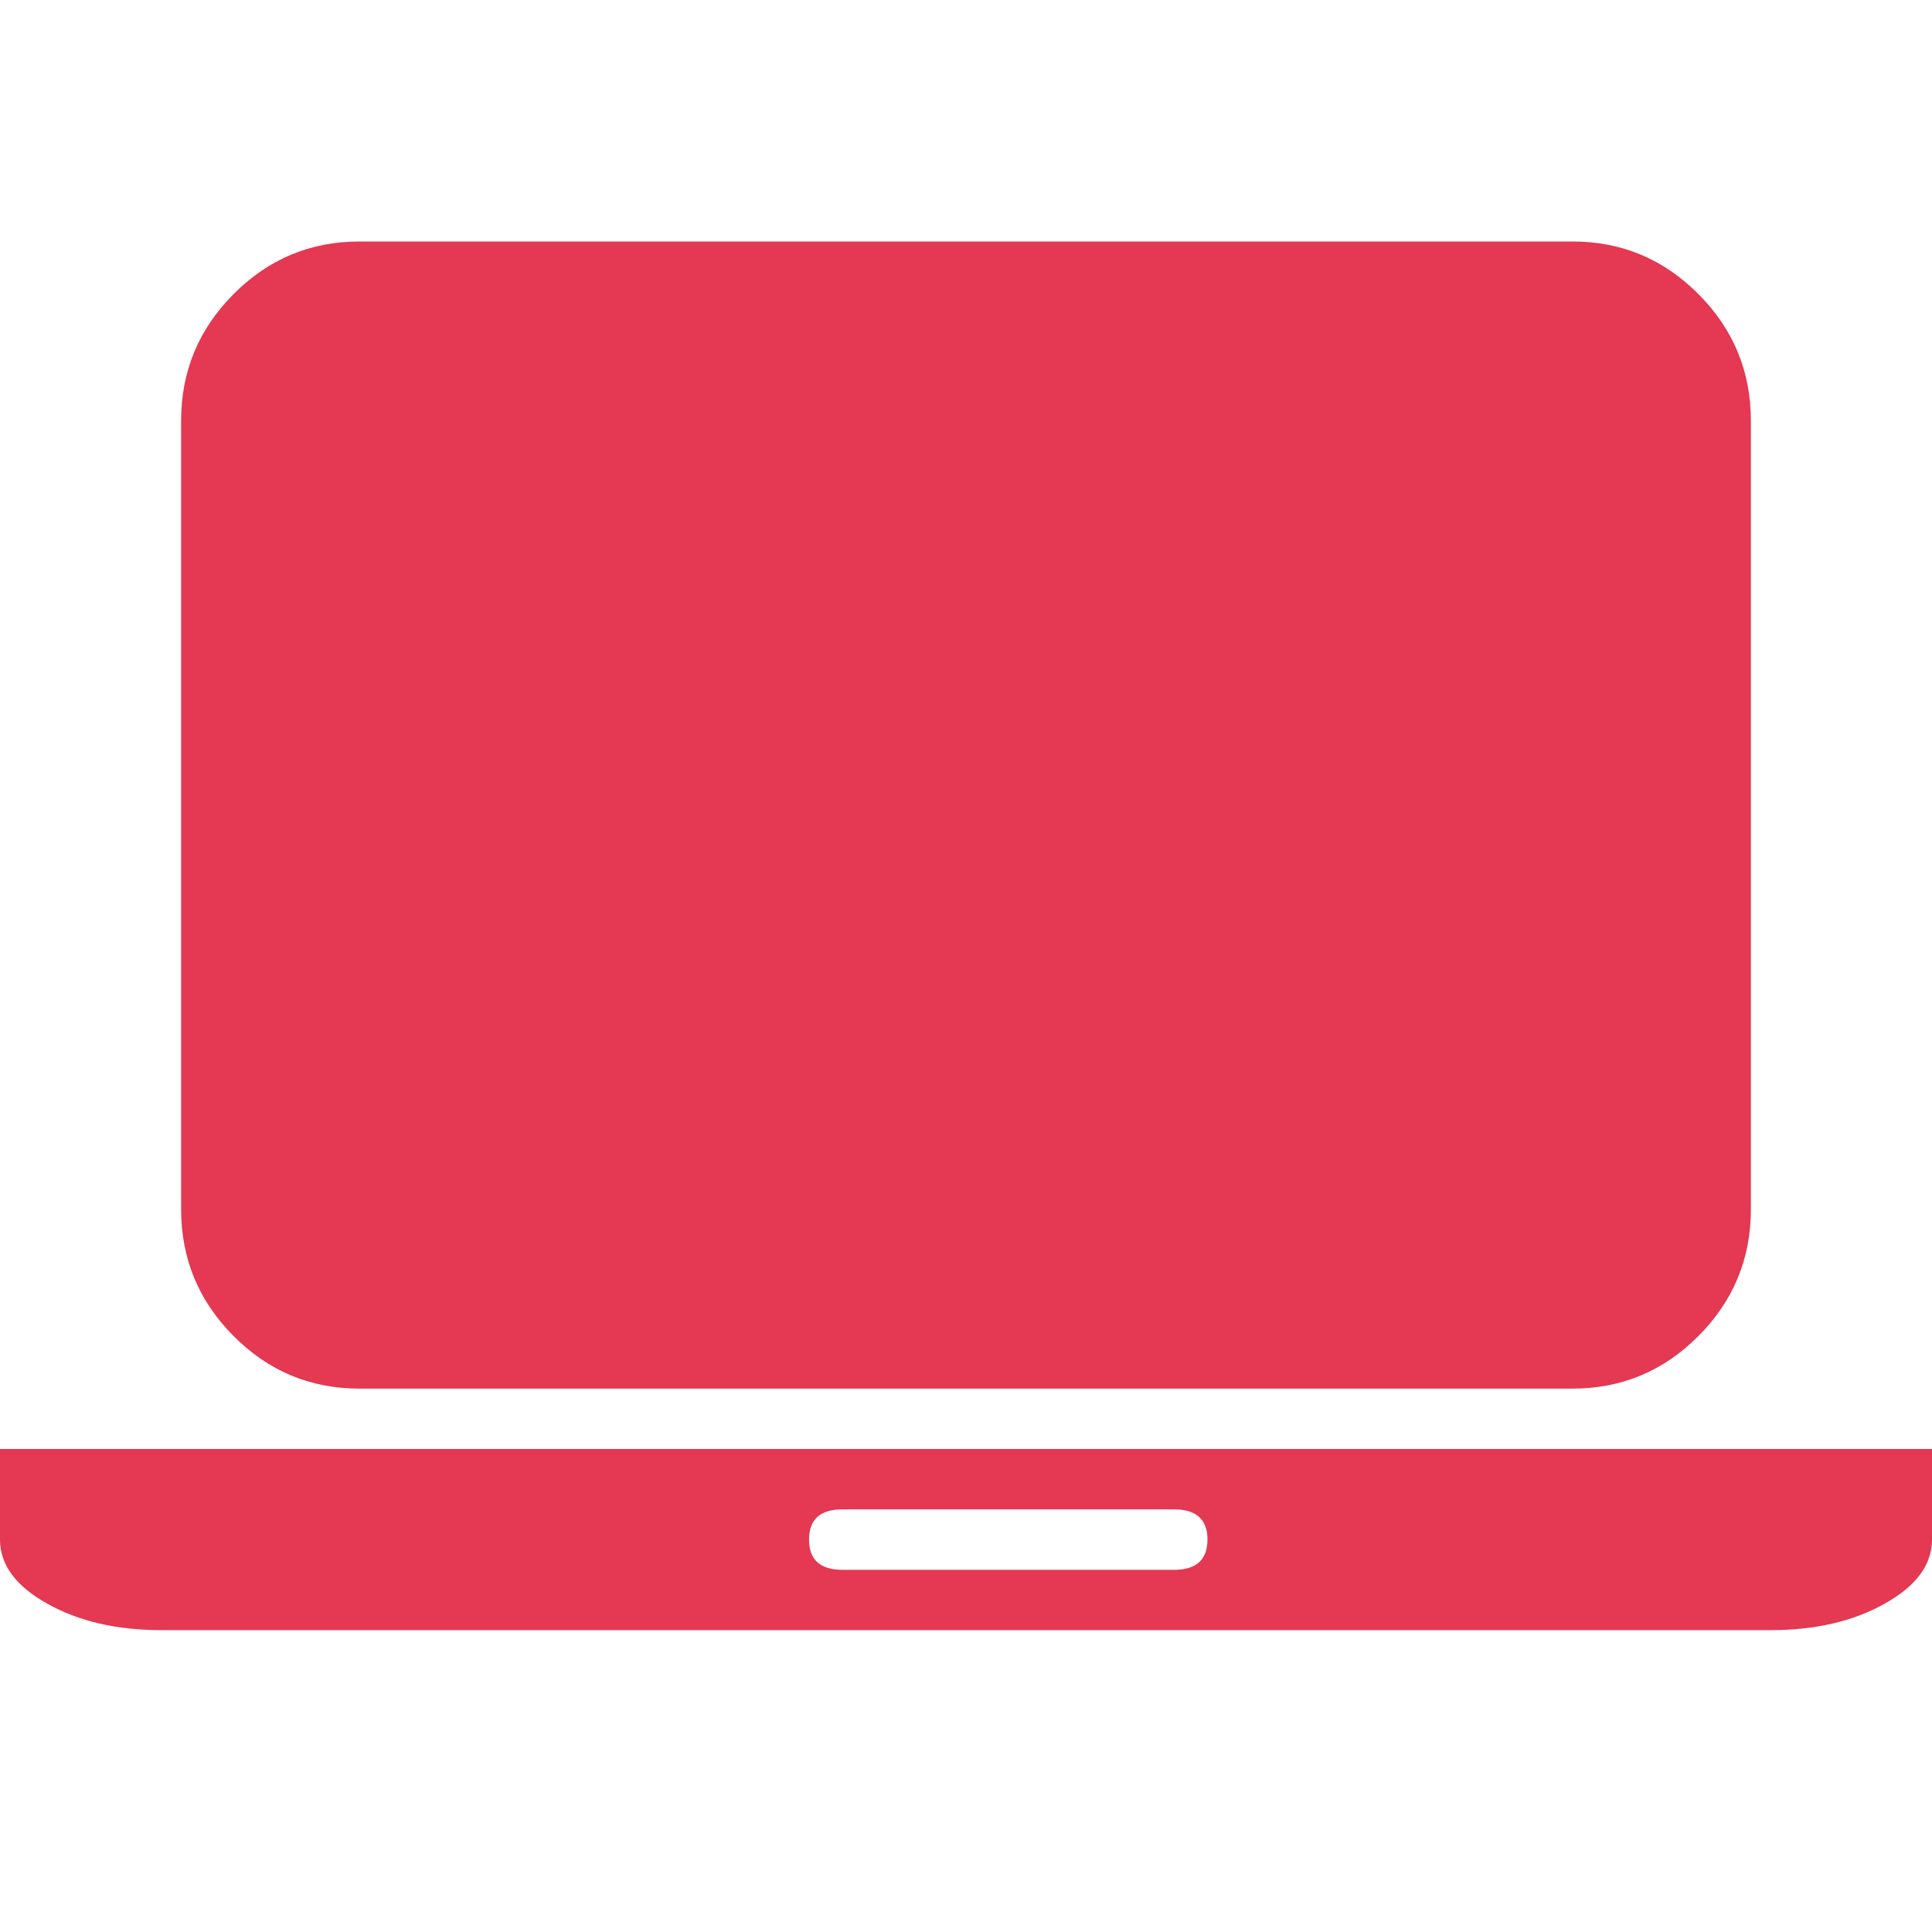 <?xml version="1.0" encoding="UTF-8"?>
<svg width="32px" height="32px" viewBox="0 0 32 32" version="1.1" xmlns="http://www.w3.org/2000/svg" xmlns:xlink="http://www.w3.org/1999/xlink">
    <!-- Generator: Sketch 63.1 (92452) - https://sketch.com -->
    <title>💟icons-category/cpu</title>
    <desc>Created with Sketch.</desc>
    <g id="💟icons-category/cpu" stroke="none" stroke-width="1" fill="none" fill-rule="evenodd">
        <path d="M32,24 L32,25.5 C32,25.917 31.738,26.271 31.216,26.562 C30.694,26.855 30.066,27 29.333,27 L29.333,27 L2.667,27 C1.934,27 1.305,26.855 0.783,26.562 C0.261,26.271 0,25.917 0,25.5 L0,25.5 L0,24 L32,24 Z M19.448,25 L13.95,25 C13.584,25 13.4,25.168 13.4,25.501 C13.4,25.832 13.584,26.001 13.95,26.001 L13.95,26.001 L19.448,26.001 C19.814,26.001 19.998,25.834 20,25.501 C20,25.168 19.814,25 19.448,25 L19.448,25 Z M26.046,4 C26.858,4 27.554,4.29 28.132,4.872 C28.711,5.453 29,6.152 29,6.969 L29,6.969 L29,20.031 C29,20.847 28.711,21.547 28.132,22.128 C27.554,22.71 26.858,23 26.046,23 L26.046,23 L5.954,23 C5.141,23 4.446,22.71 3.868,22.128 C3.289,21.547 3,20.847 3,20.031 L3,20.031 L3,6.969 C3,6.152 3.289,5.453 3.868,4.872 C4.446,4.29 5.141,4 5.954,4 L5.954,4 Z" id="Combined-Shape" fill="#e43853"></path>
    </g>
</svg>